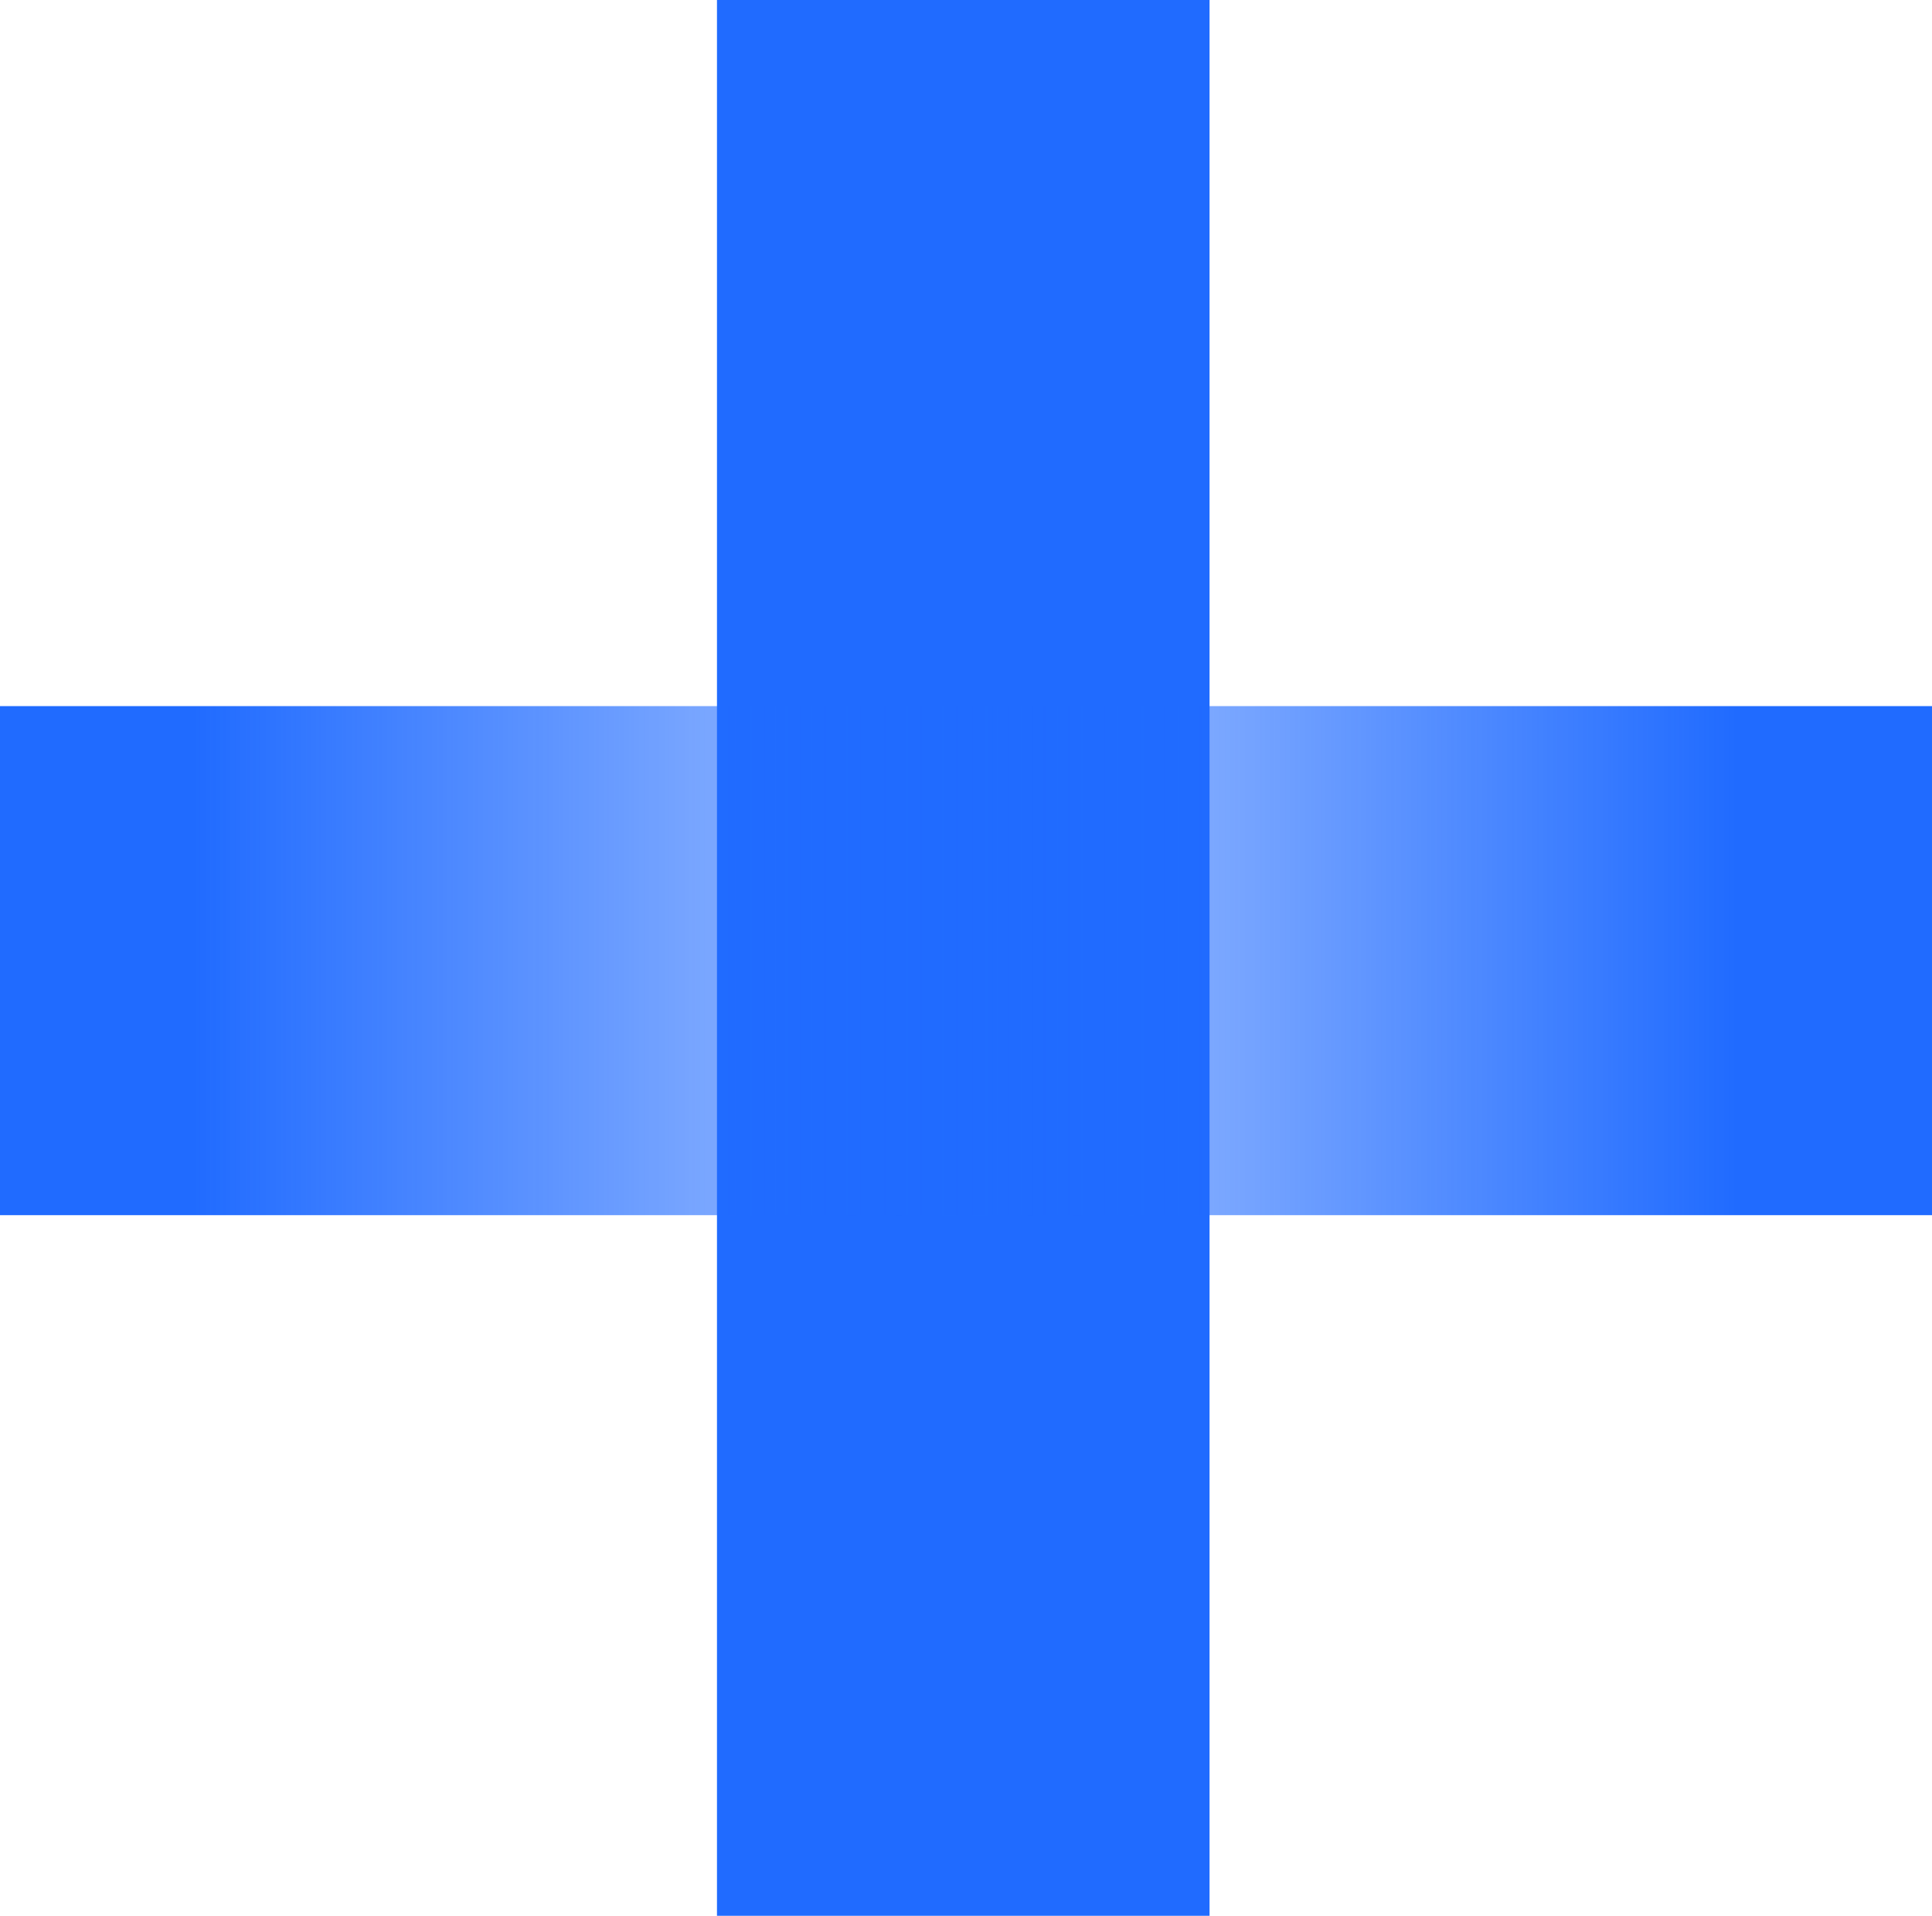 <?xml version="1.0" encoding="utf-8"?>
<!-- Generator: Adobe Illustrator 22.1.0, SVG Export Plug-In . SVG Version: 6.00 Build 0)  -->
<svg version="1.1" class="cross_icon" id="cross_icon" xmlns="http://www.w3.org/2000/svg" xmlns:xlink="http://www.w3.org/1999/xlink" x="0px" y="0px"
	 width="35.3px" height="35px" viewBox="0 0 35.3 35" style="enable-background:new 0 0 35.3 35;" xml:space="preserve">
<style type="text/css">
	#cross_icon .st0{fill:#206BFF;}
	#cross_icon .st1{fill:url(#cross_icon_linear);}
</style>
<rect x="13.1" class="st0" width="9" height="35"/>
<linearGradient id="cross_icon_linear" gradientUnits="userSpaceOnUse" x1="0" y1="17.493" x2="35.251" y2="17.493">
	<stop  offset="0" style="stop-color:#206BFF"/>
	<stop  offset="0.1" style="stop-color:#206BFF"/>
	<stop  offset="0.5" style="stop-color:#206BFF;stop-opacity:0.4"/>
	<stop  offset="0.9" style="stop-color:#206BFF"/>
	<stop  offset="1" style="stop-color:#206BFF"/>
</linearGradient>
<rect y="12.9" class="st1" width="35.3" height="9.3"/>
</svg>
